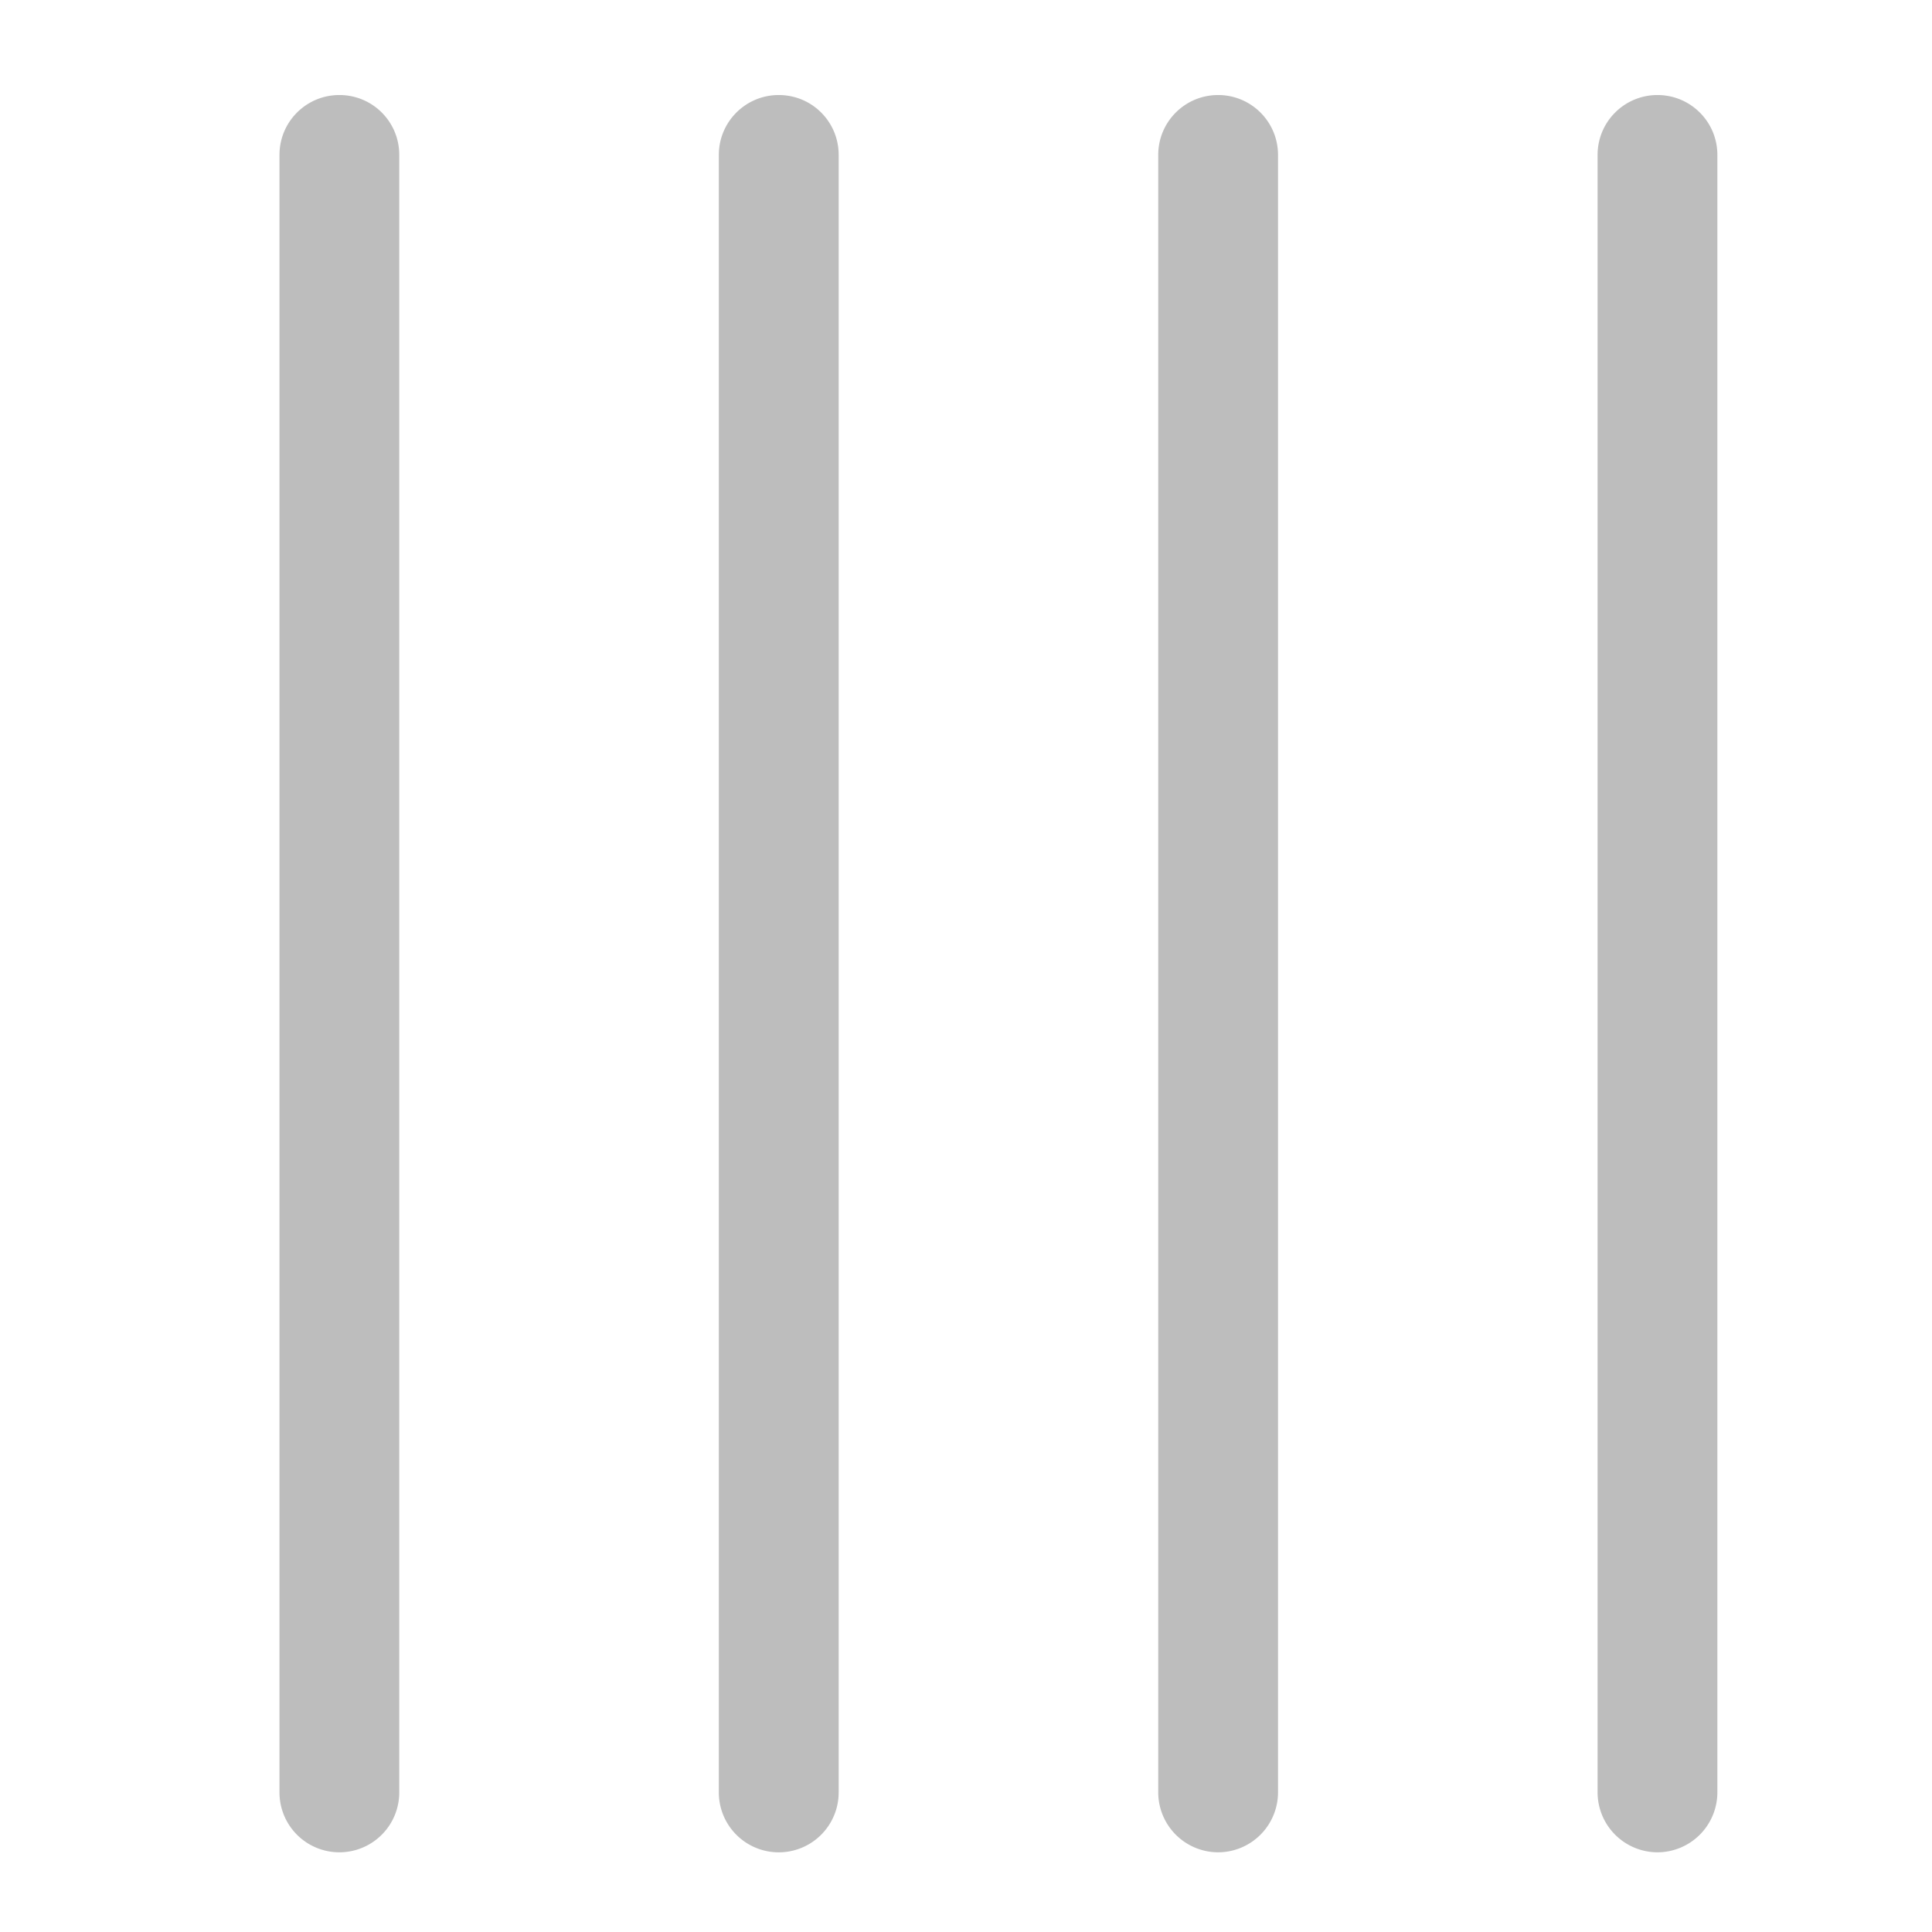 <svg xmlns="http://www.w3.org/2000/svg" width="32pt" height="32pt" viewBox="0 0 32 32"><g fill="#bdbdbd"><path d="M5.621 1.574c.55 0 .992.442.992.992v27.122a.991.991 0 1 1-1.984 0V2.566c0-.55.445-.992.992-.992zm0 0M12.898 1.574c.551 0 .993.442.993.992v27.122a.991.991 0 1 1-1.985 0V2.566c0-.55.446-.992.992-.992zm0 0M20.176 1.574c.547 0 .992.442.992.992v27.122a.994.994 0 0 1-.992.992.994.994 0 0 1-.992-.992V2.566c0-.55.445-.992.992-.992zm0 0M27.453 1.574c.547 0 .992.442.992.992v27.122a.994.994 0 0 1-.992.992.994.994 0 0 1-.992-.992V2.566c0-.55.445-.992.992-.992zm0 0"/></g></svg>